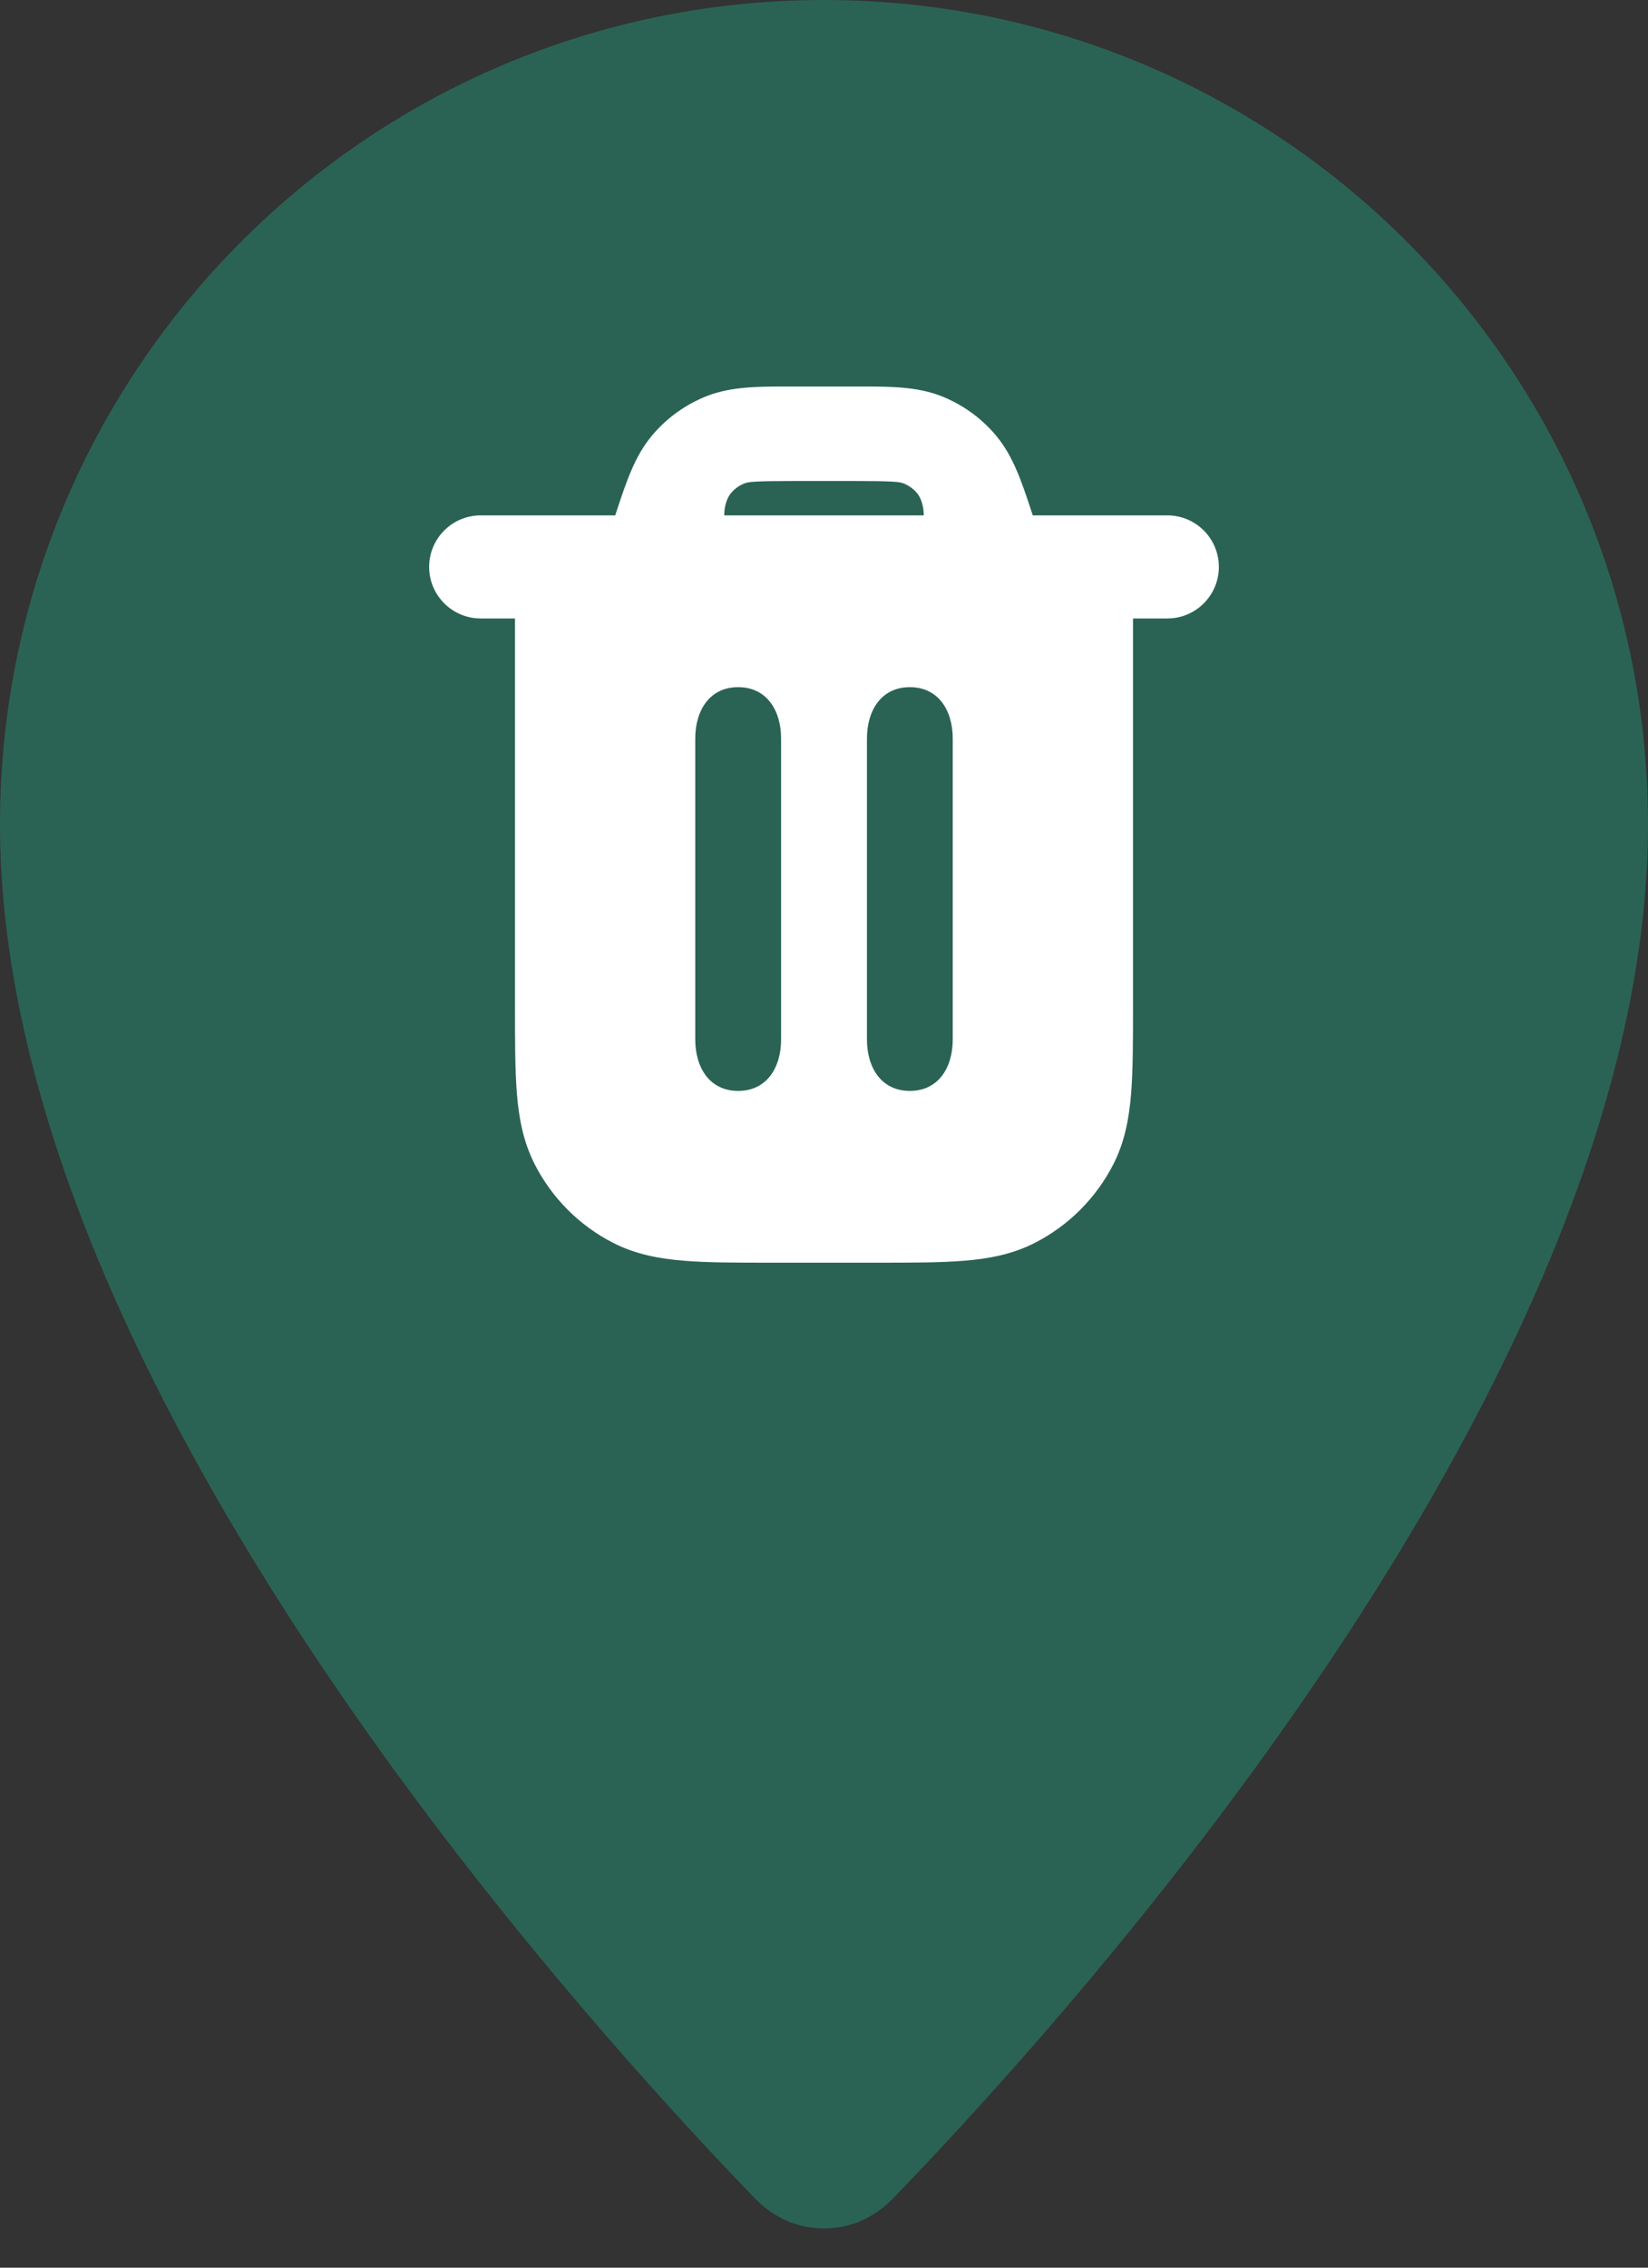 <svg xmlns="http://www.w3.org/2000/svg" width="32" height="44" fill="none" viewBox="0 0 32 44"><rect x="0" y="0" width="32" height="44" fill="#333333" stroke="none"/><path fill="#2A6354" d="M32 16C32 26.559 21.173 38.693 17.332 42.666C16.593 43.43 15.407 43.43 14.668 42.666C10.827 38.693 0 26.559 0 16C0 7.163 7.163 0 16 0C24.837 0 32 7.163 32 16Z"/><path fill="#fff" fill-rule="evenodd" d="M15.422 7.5L15.292 7.5C14.734 7.499 14.202 7.498 13.725 7.685C13.31 7.848 12.942 8.113 12.656 8.456C12.327 8.849 12.16 9.354 11.984 9.884L11.946 10H9.333C8.781 10 8.333 10.448 8.333 11C8.333 11.552 8.781 12 9.333 12H10L10 19.54C10 20.206 10 20.765 10.037 21.223C10.076 21.702 10.162 22.157 10.382 22.589C10.717 23.247 11.252 23.783 11.911 24.118C12.343 24.338 12.798 24.423 13.277 24.462C13.735 24.5 14.294 24.5 14.96 24.5H17.04C17.706 24.5 18.266 24.5 18.724 24.462C19.202 24.423 19.657 24.338 20.089 24.118C20.748 23.783 21.283 23.247 21.619 22.589C21.839 22.157 21.924 21.702 21.963 21.223C22 20.765 22 20.206 22 19.54V12H22.667C23.219 12 23.667 11.552 23.667 11C23.667 10.448 23.219 10 22.667 10H20.054L20.016 9.884C19.84 9.354 19.673 8.849 19.344 8.456C19.058 8.113 18.69 7.848 18.275 7.685C17.798 7.498 17.266 7.499 16.708 7.5L16.578 7.5H15.422ZM14.063 10H17.937C17.937 9.75 17.84 9.608 17.81 9.572C17.739 9.486 17.647 9.42 17.543 9.379C17.468 9.35 17.355 9.333 16.578 9.333H15.422C14.646 9.333 14.532 9.35 14.457 9.379C14.353 9.42 14.261 9.486 14.19 9.572C14.16 9.608 14.063 9.75 14.063 10ZM14.333 13.333C14.886 13.333 15.167 13.781 15.167 14.333V20.167C15.167 20.719 14.886 21.167 14.333 21.167C13.781 21.167 13.5 20.719 13.5 20.167V14.333C13.5 13.781 13.781 13.333 14.333 13.333ZM17.667 13.333C18.219 13.333 18.5 13.781 18.5 14.333V20.167C18.5 20.719 18.219 21.167 17.667 21.167C17.114 21.167 16.834 20.719 16.834 20.167V14.333C16.834 13.781 17.114 13.333 17.667 13.333Z" clip-rule="evenodd"/></svg>